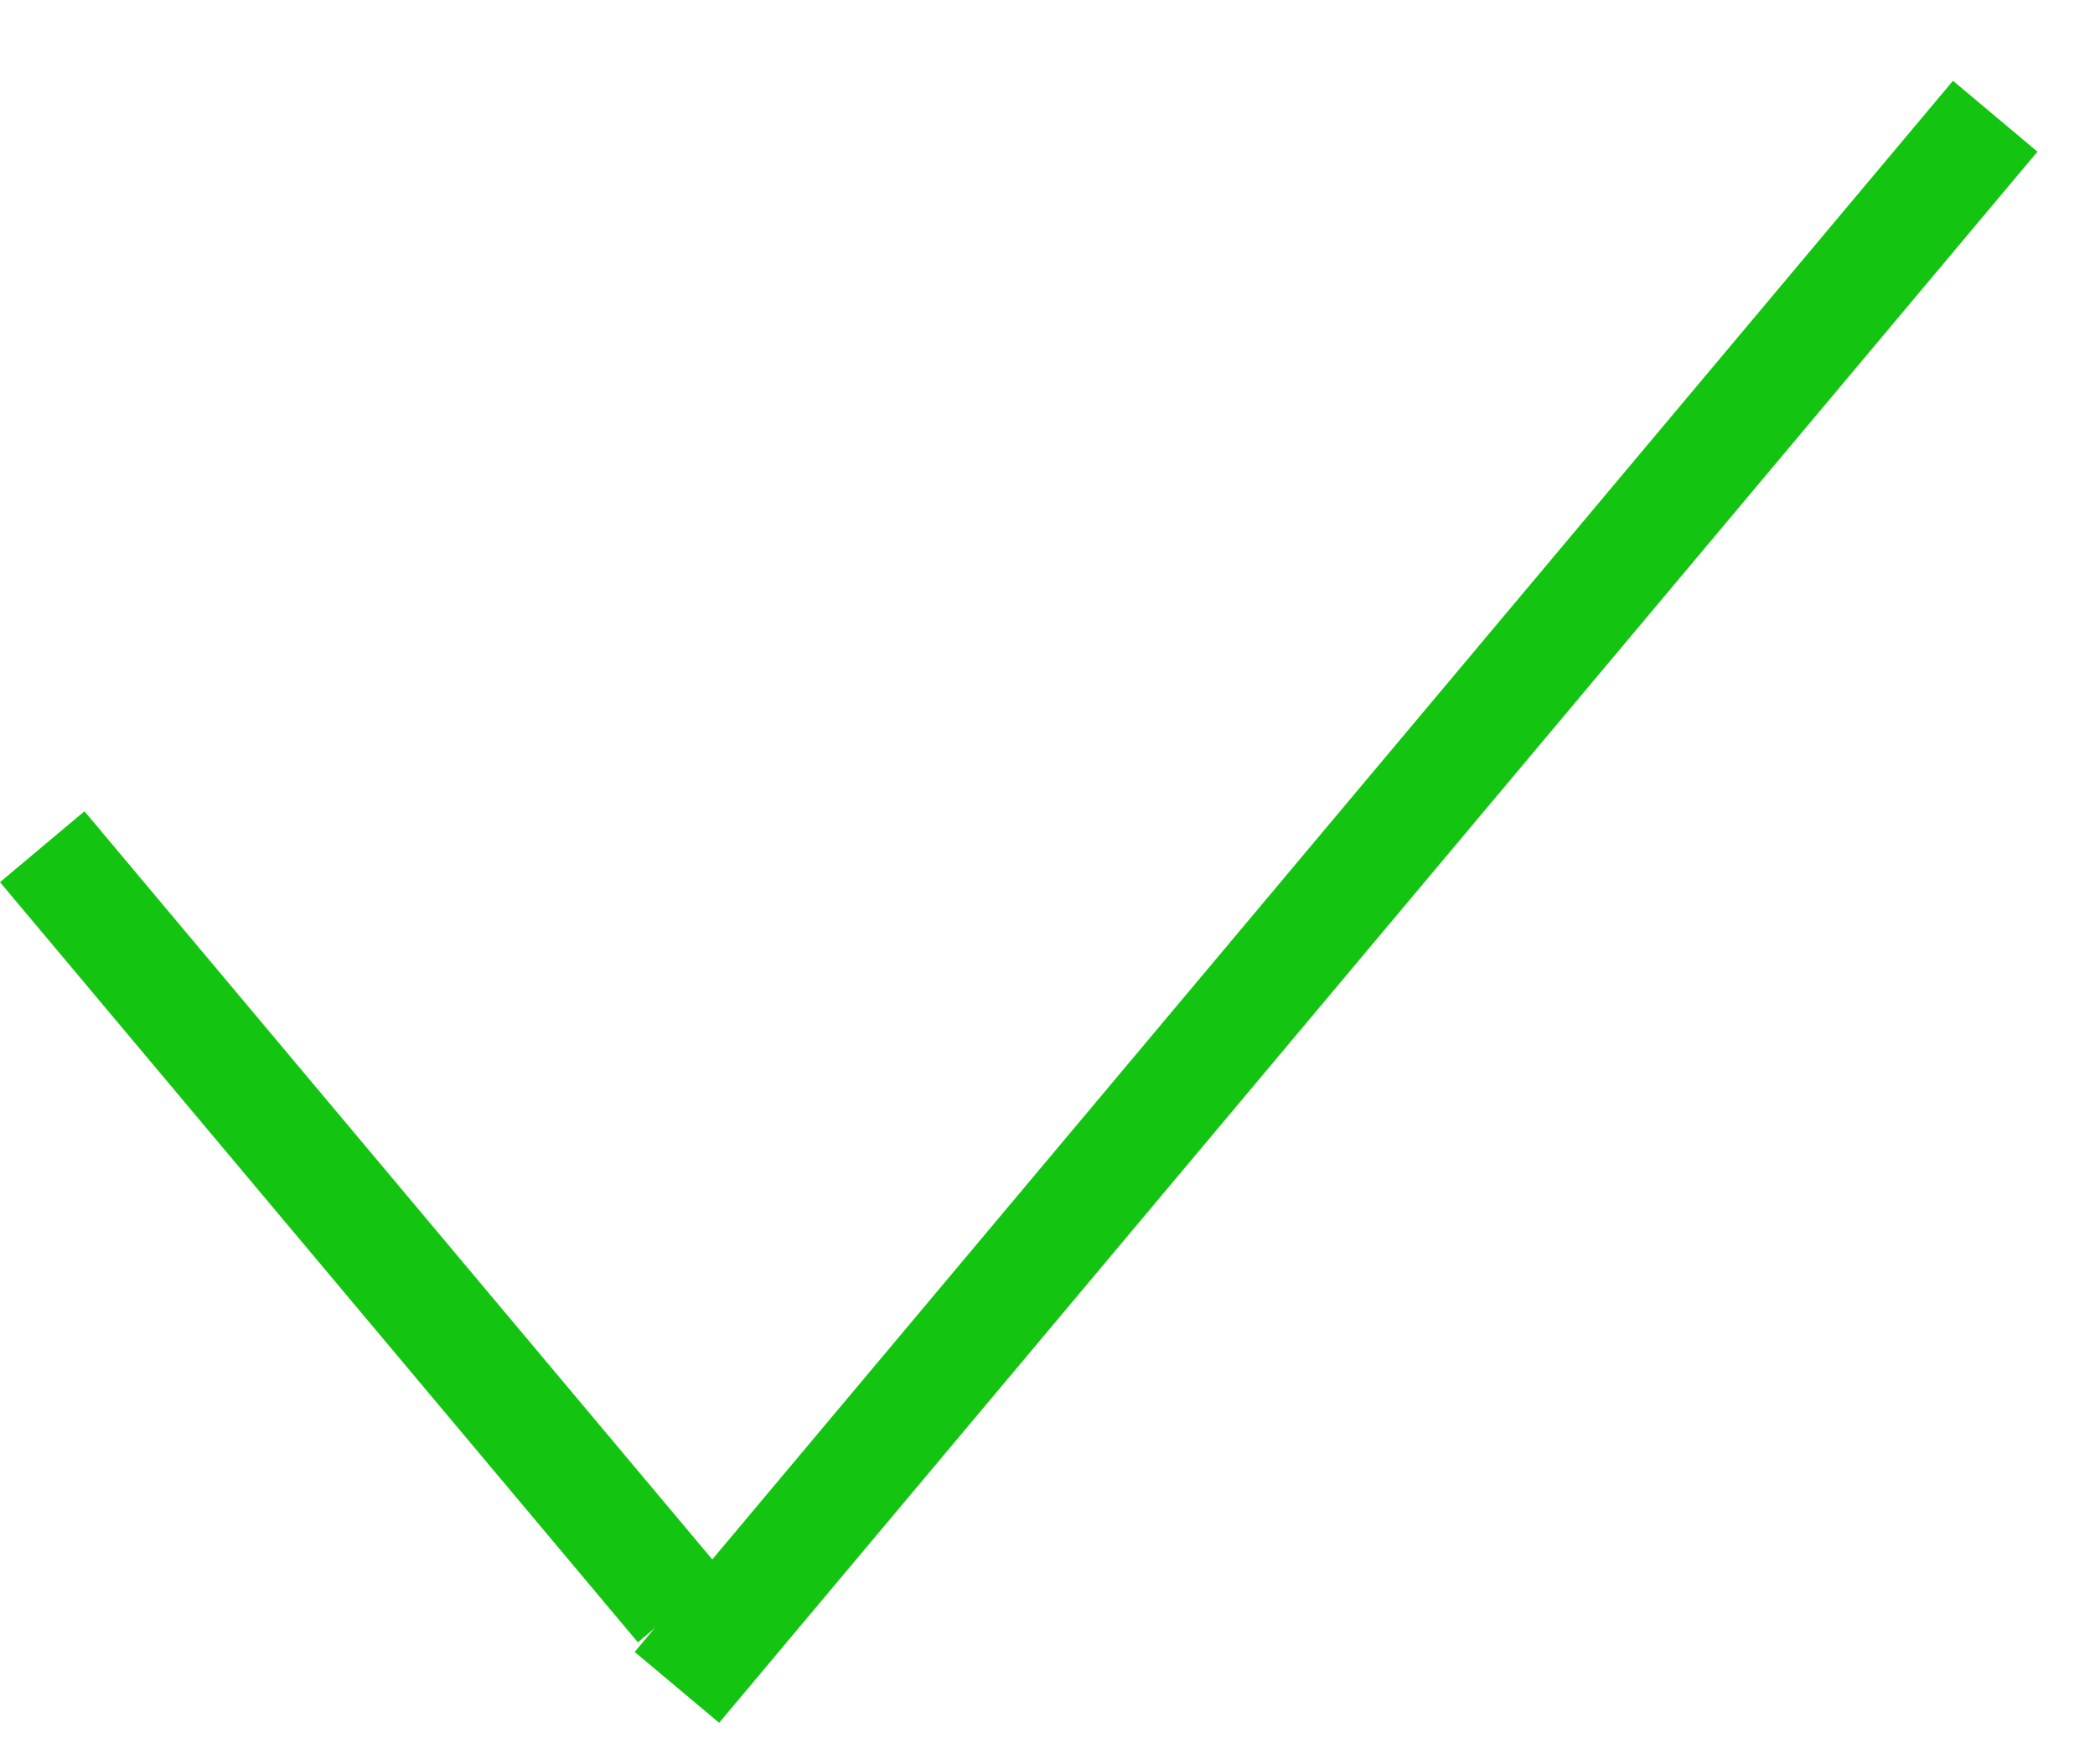 <svg width="19" height="16" viewBox="0 0 19 16" fill="none" xmlns="http://www.w3.org/2000/svg">
<line x1="6.139" y1="15.303" x2="18.095" y2="1.054" stroke="#13C510"/>
<line x1="0.383" y1="7.679" x2="6.168" y2="14.573" stroke="#13C510"/>
</svg>
